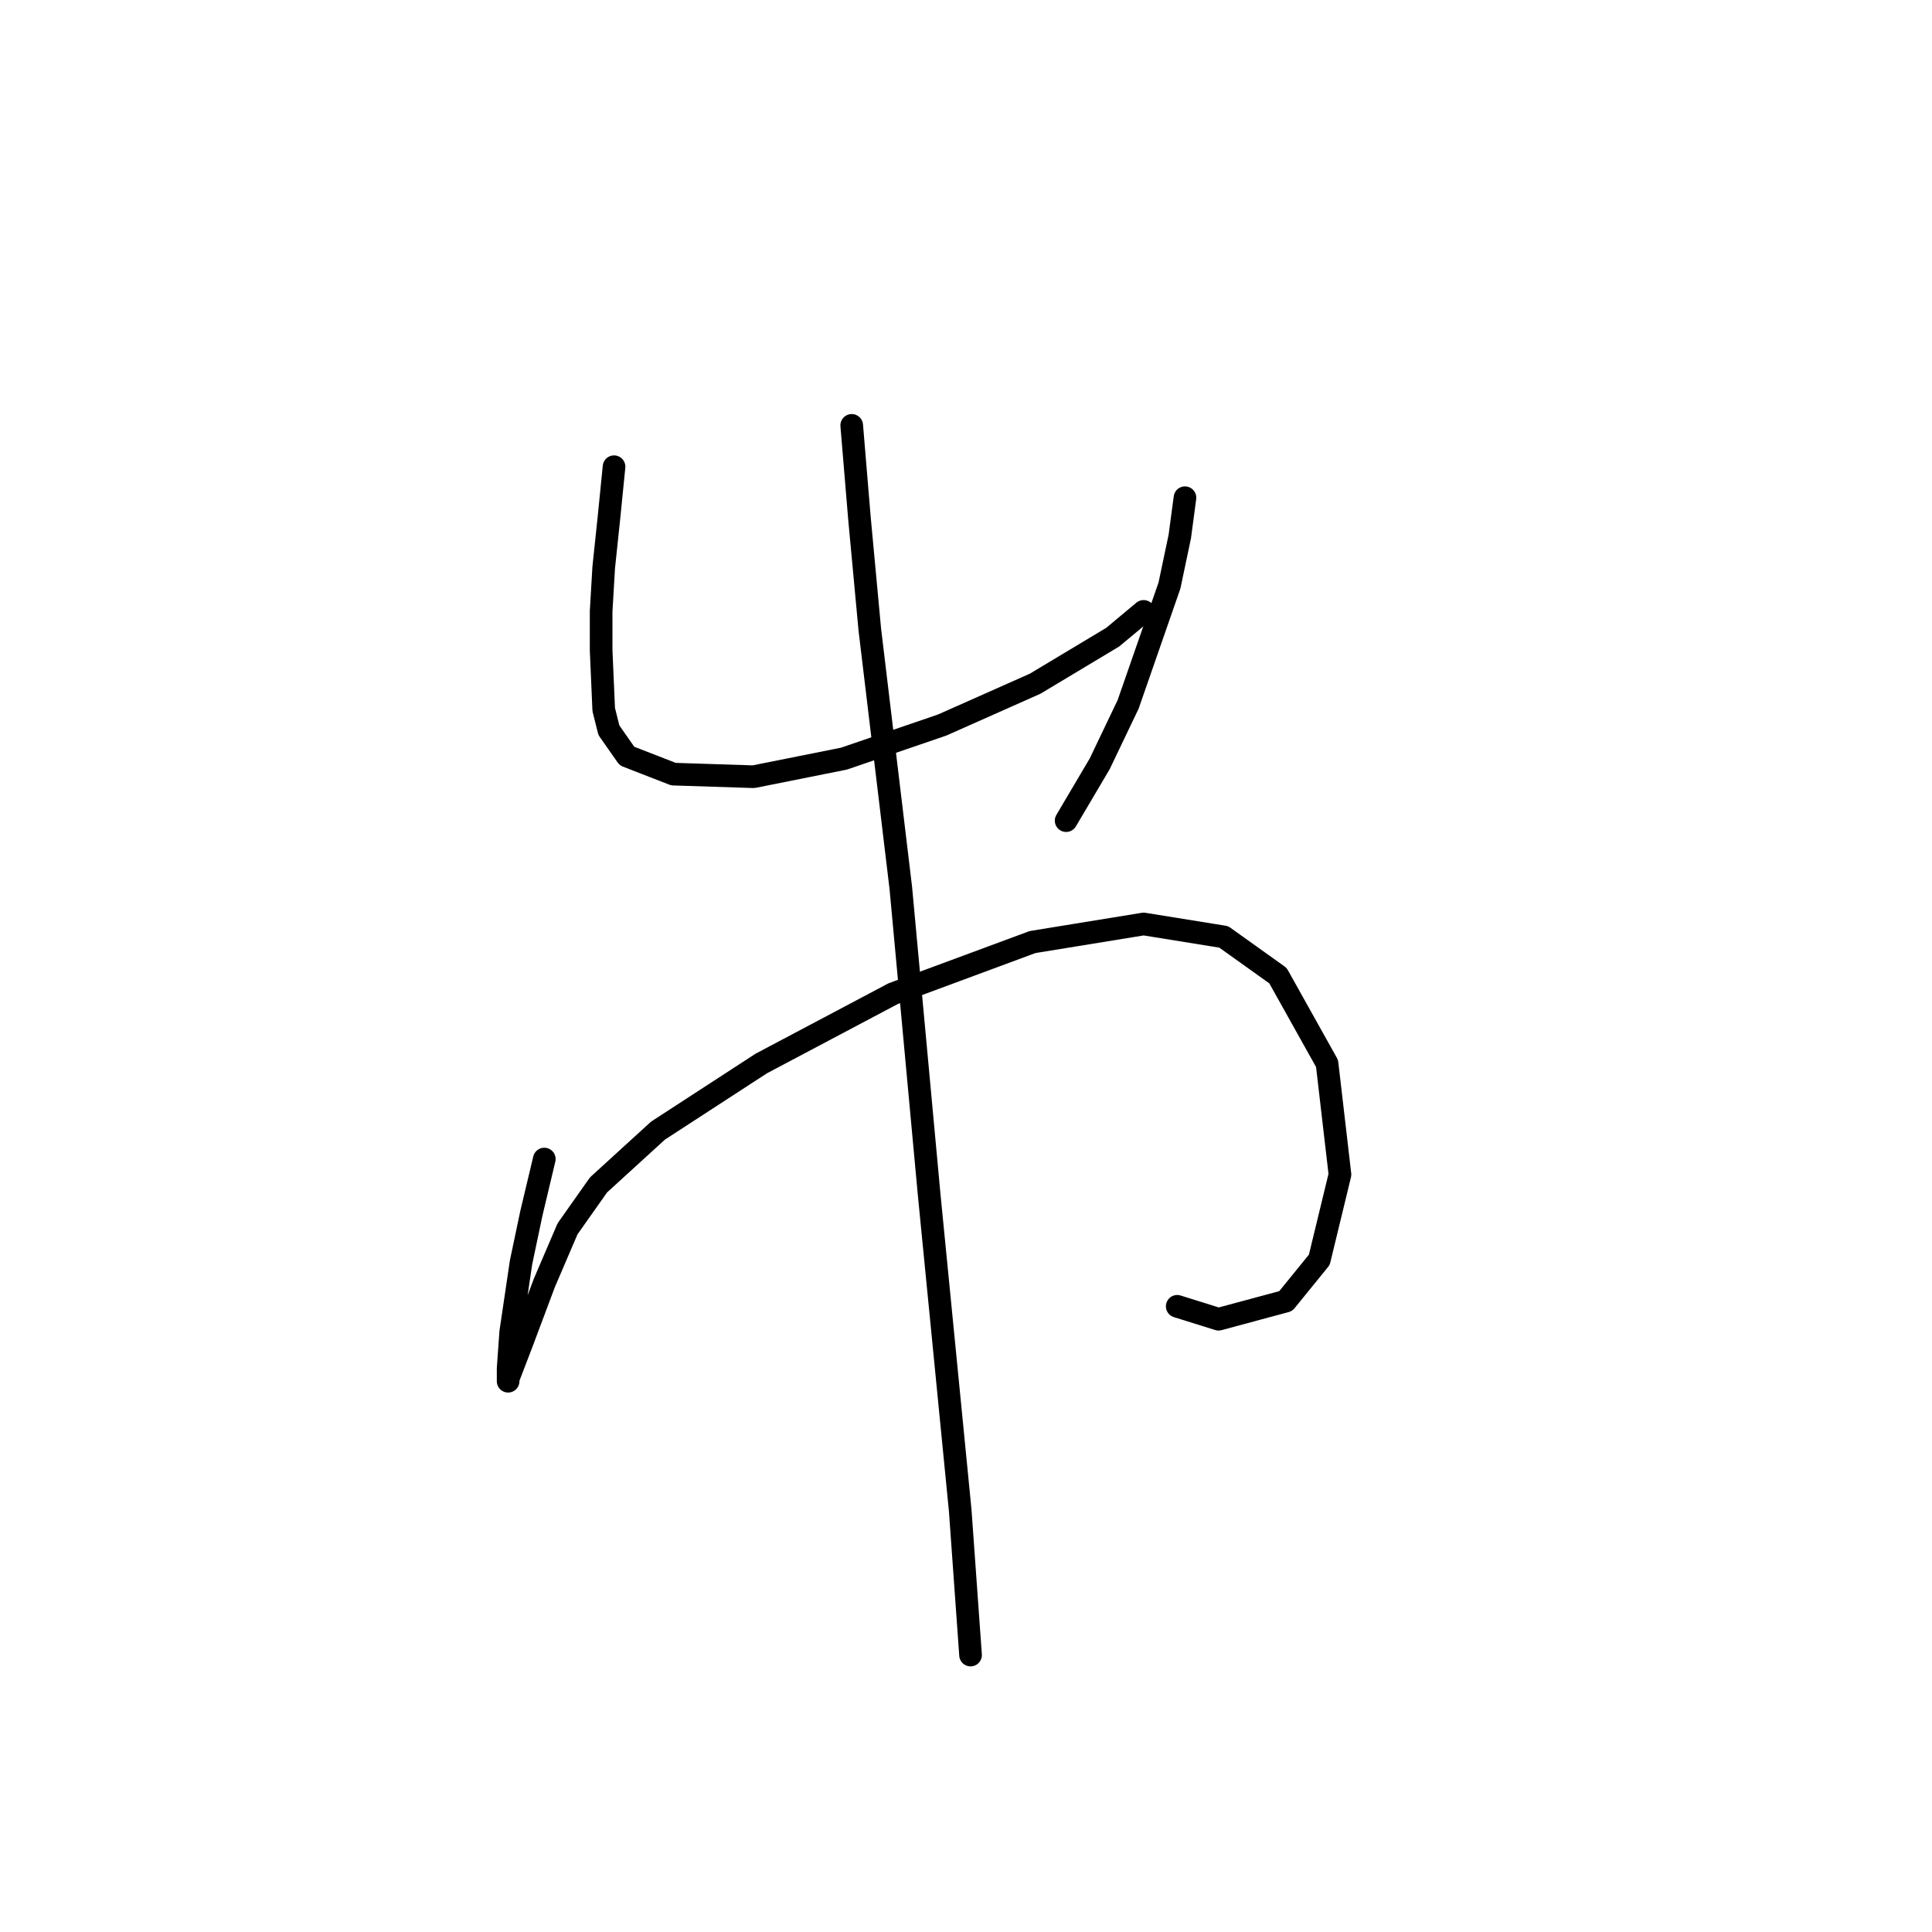 <?xml version="1.0" standalone="no"?>
    <svg width="256" height="256" xmlns="http://www.w3.org/2000/svg" version="1.1">
    <polyline stroke="black" stroke-width="3" stroke-linecap="round" fill="transparent" stroke-linejoin="round" points="81.364 61.842 80.68 68.689 79.995 75.192 79.653 81.012 79.653 86.146 79.995 94.019 80.68 96.758 83.076 100.181 89.237 102.577 99.849 102.919 111.83 100.523 124.837 96.073 137.16 90.596 147.43 84.435 151.537 81.012 151.537 81.012 " />
        <polyline stroke="black" stroke-width="3" stroke-linecap="round" fill="transparent" stroke-linejoin="round" points="157.014 65.95 156.33 71.085 154.96 77.589 149.483 93.335 145.718 101.208 141.268 108.739 141.268 108.739 " />
        <polyline stroke="black" stroke-width="3" stroke-linecap="round" fill="transparent" stroke-linejoin="round" points="72.122 153.581 70.41 160.769 69.041 167.273 67.672 176.516 67.33 181.308 67.33 183.019 67.33 182.677 69.041 178.227 72.122 170.012 75.203 162.823 79.31 157.004 87.183 149.816 100.876 140.916 118.333 131.673 136.818 124.827 151.537 122.431 162.149 124.142 169.337 129.277 175.841 140.916 177.553 155.635 174.814 166.931 170.364 172.408 161.464 174.804 155.987 173.093 155.987 173.093 " />
        <polyline stroke="black" stroke-width="3" stroke-linecap="round" fill="transparent" stroke-linejoin="round" points="112.857 56.365 113.883 68.689 115.253 83.408 119.36 117.639 123.126 158.373 127.233 200.135 128.603 219.304 128.603 219.304 " />
        </svg>